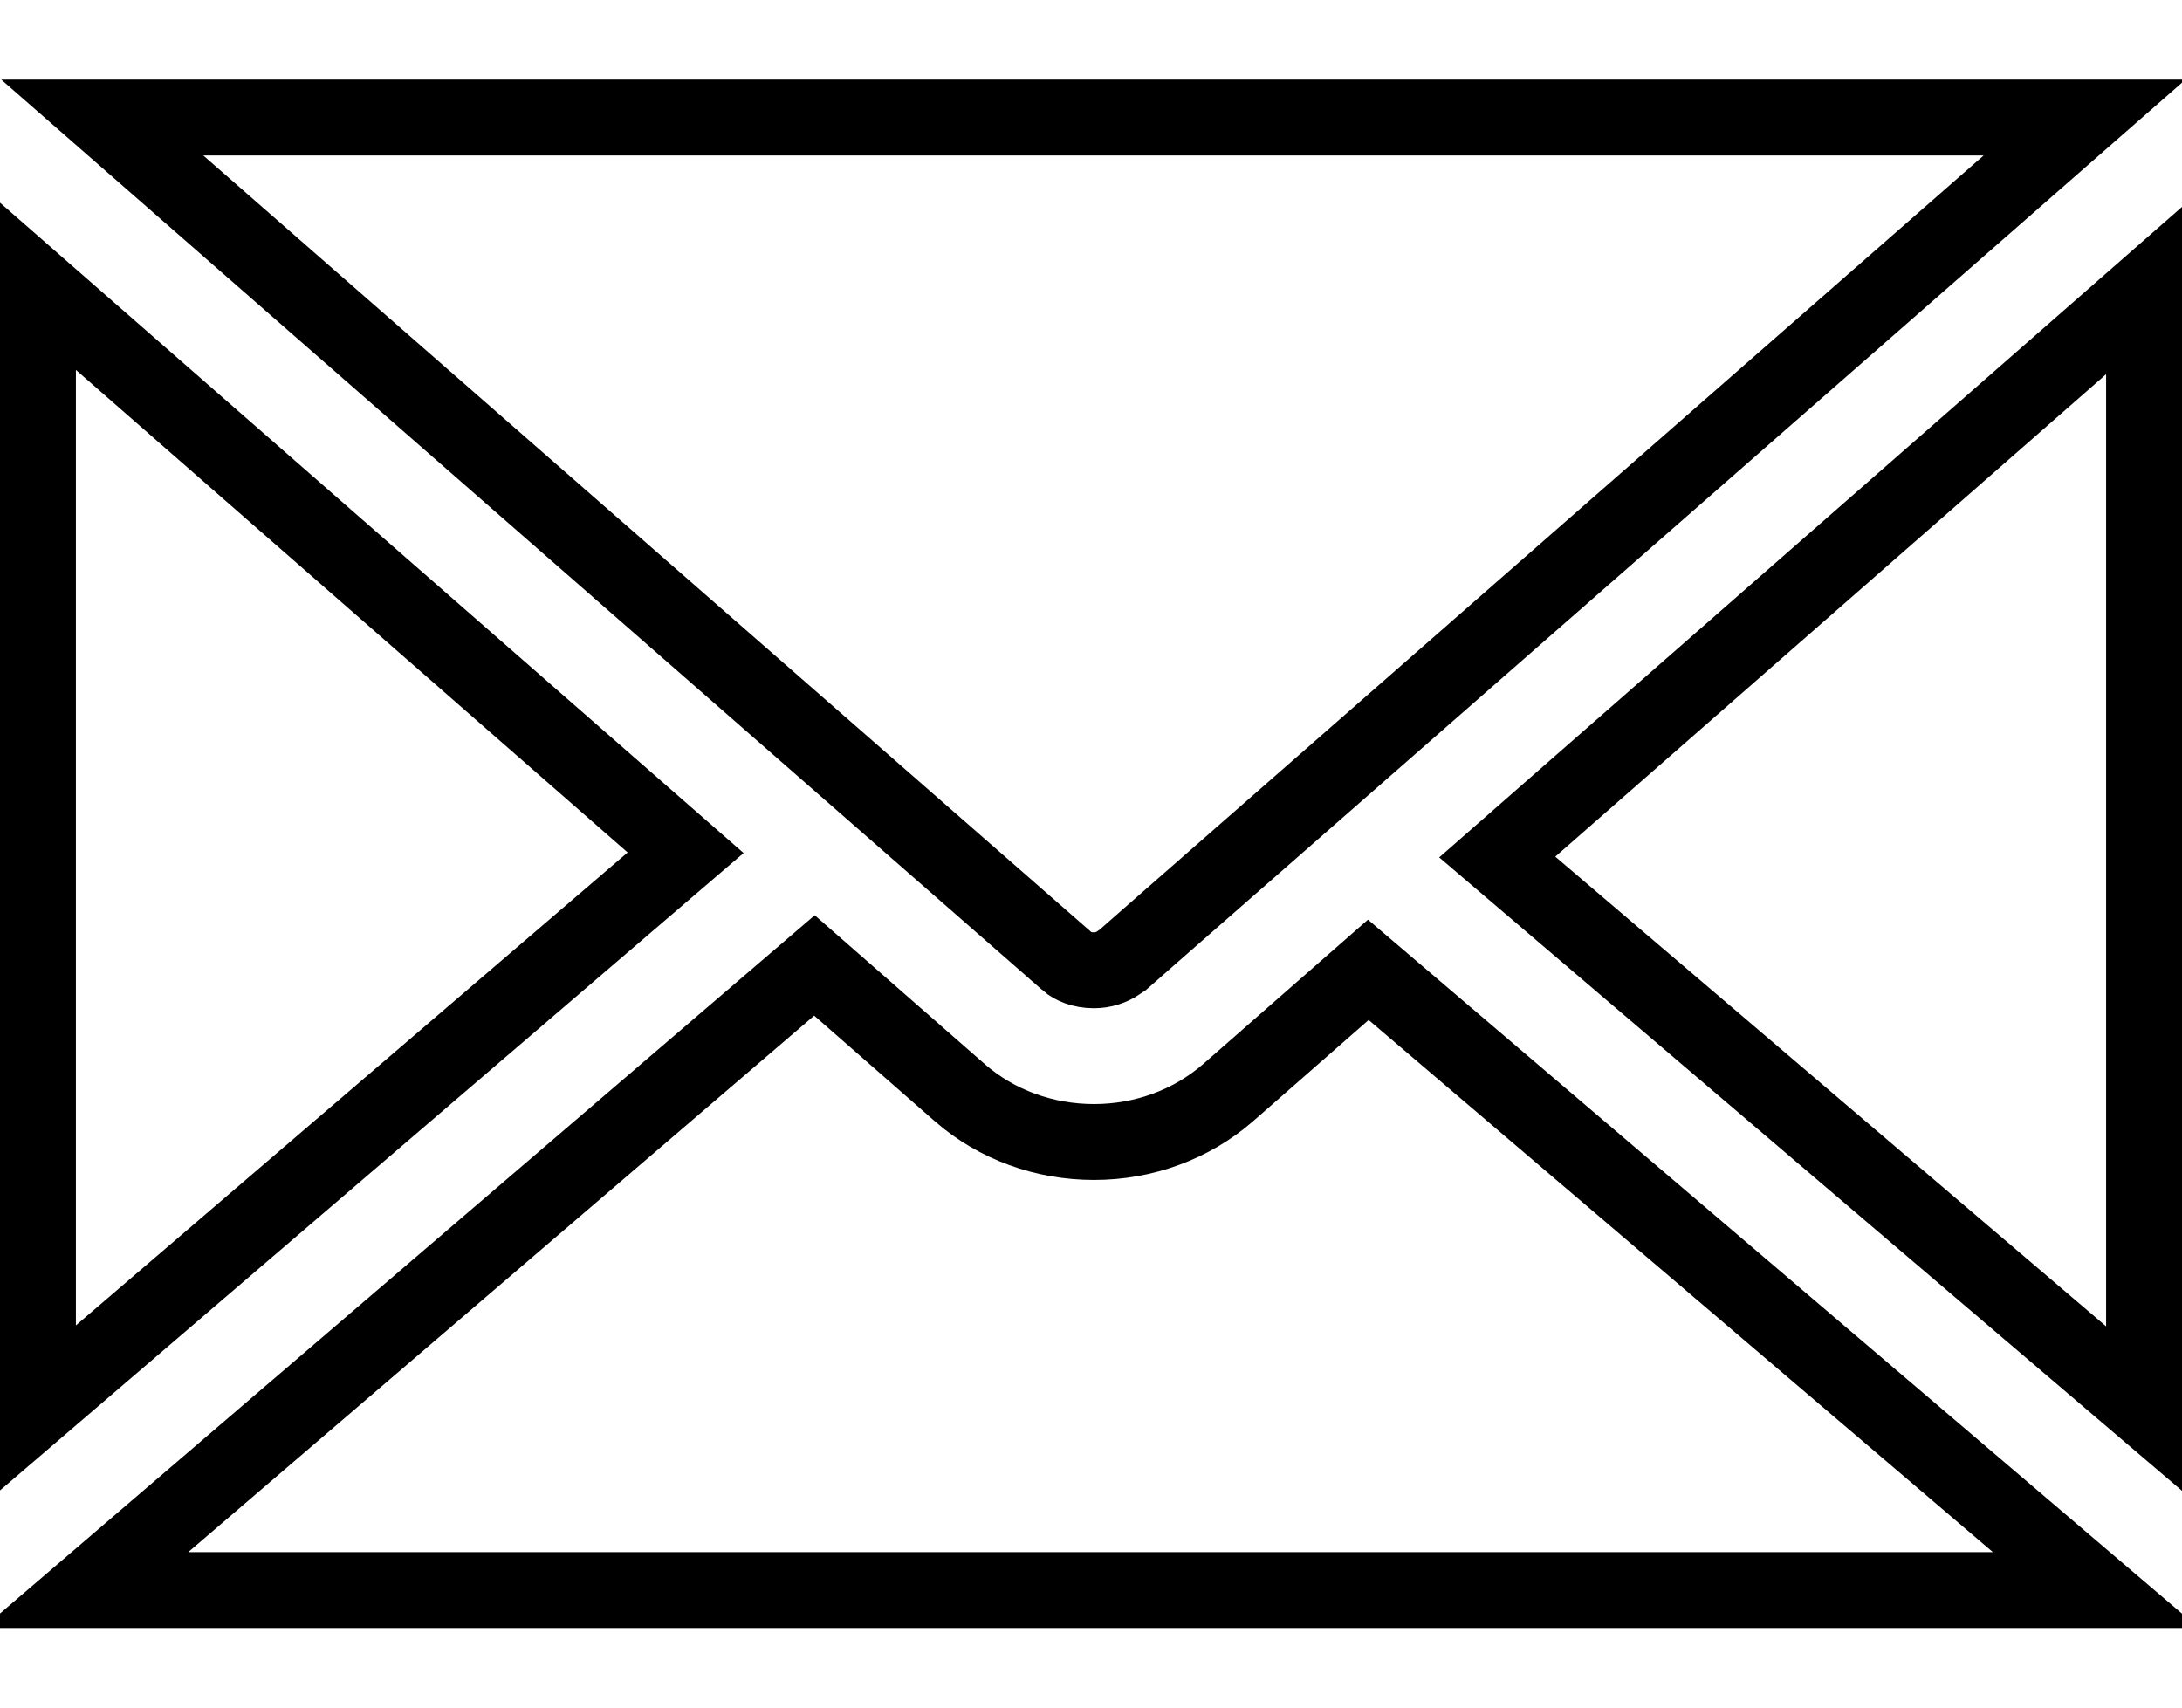 <svg width="23" height="18" viewBox="0 0 23 18" fill="none" xmlns="http://www.w3.org/2000/svg">
<path d="M11.792 10.147L11.792 10.147L11.788 10.15C11.718 10.198 11.627 10.228 11.534 10.228H11.529C11.406 10.228 11.307 10.186 11.251 10.137L11.251 10.136L1.078 1.239H21.973L12.255 9.749L12.255 9.749L11.836 10.117L11.83 10.121L11.83 10.121L11.828 10.123L11.792 10.147ZM12.944 11.519L12.945 11.518L14.423 10.223L22.092 16.761H0.903L8.585 10.177L10.119 11.52L10.12 11.521C10.508 11.858 11.01 12.038 11.532 12.038C12.054 12.038 12.556 11.856 12.944 11.519ZM7.227 8.989L0.4 14.841V3.018L7.227 8.989ZM22.6 3.063V14.848L15.782 9.034L22.6 3.063Z" stroke="black" stroke-width="0.8"/>
</svg>
